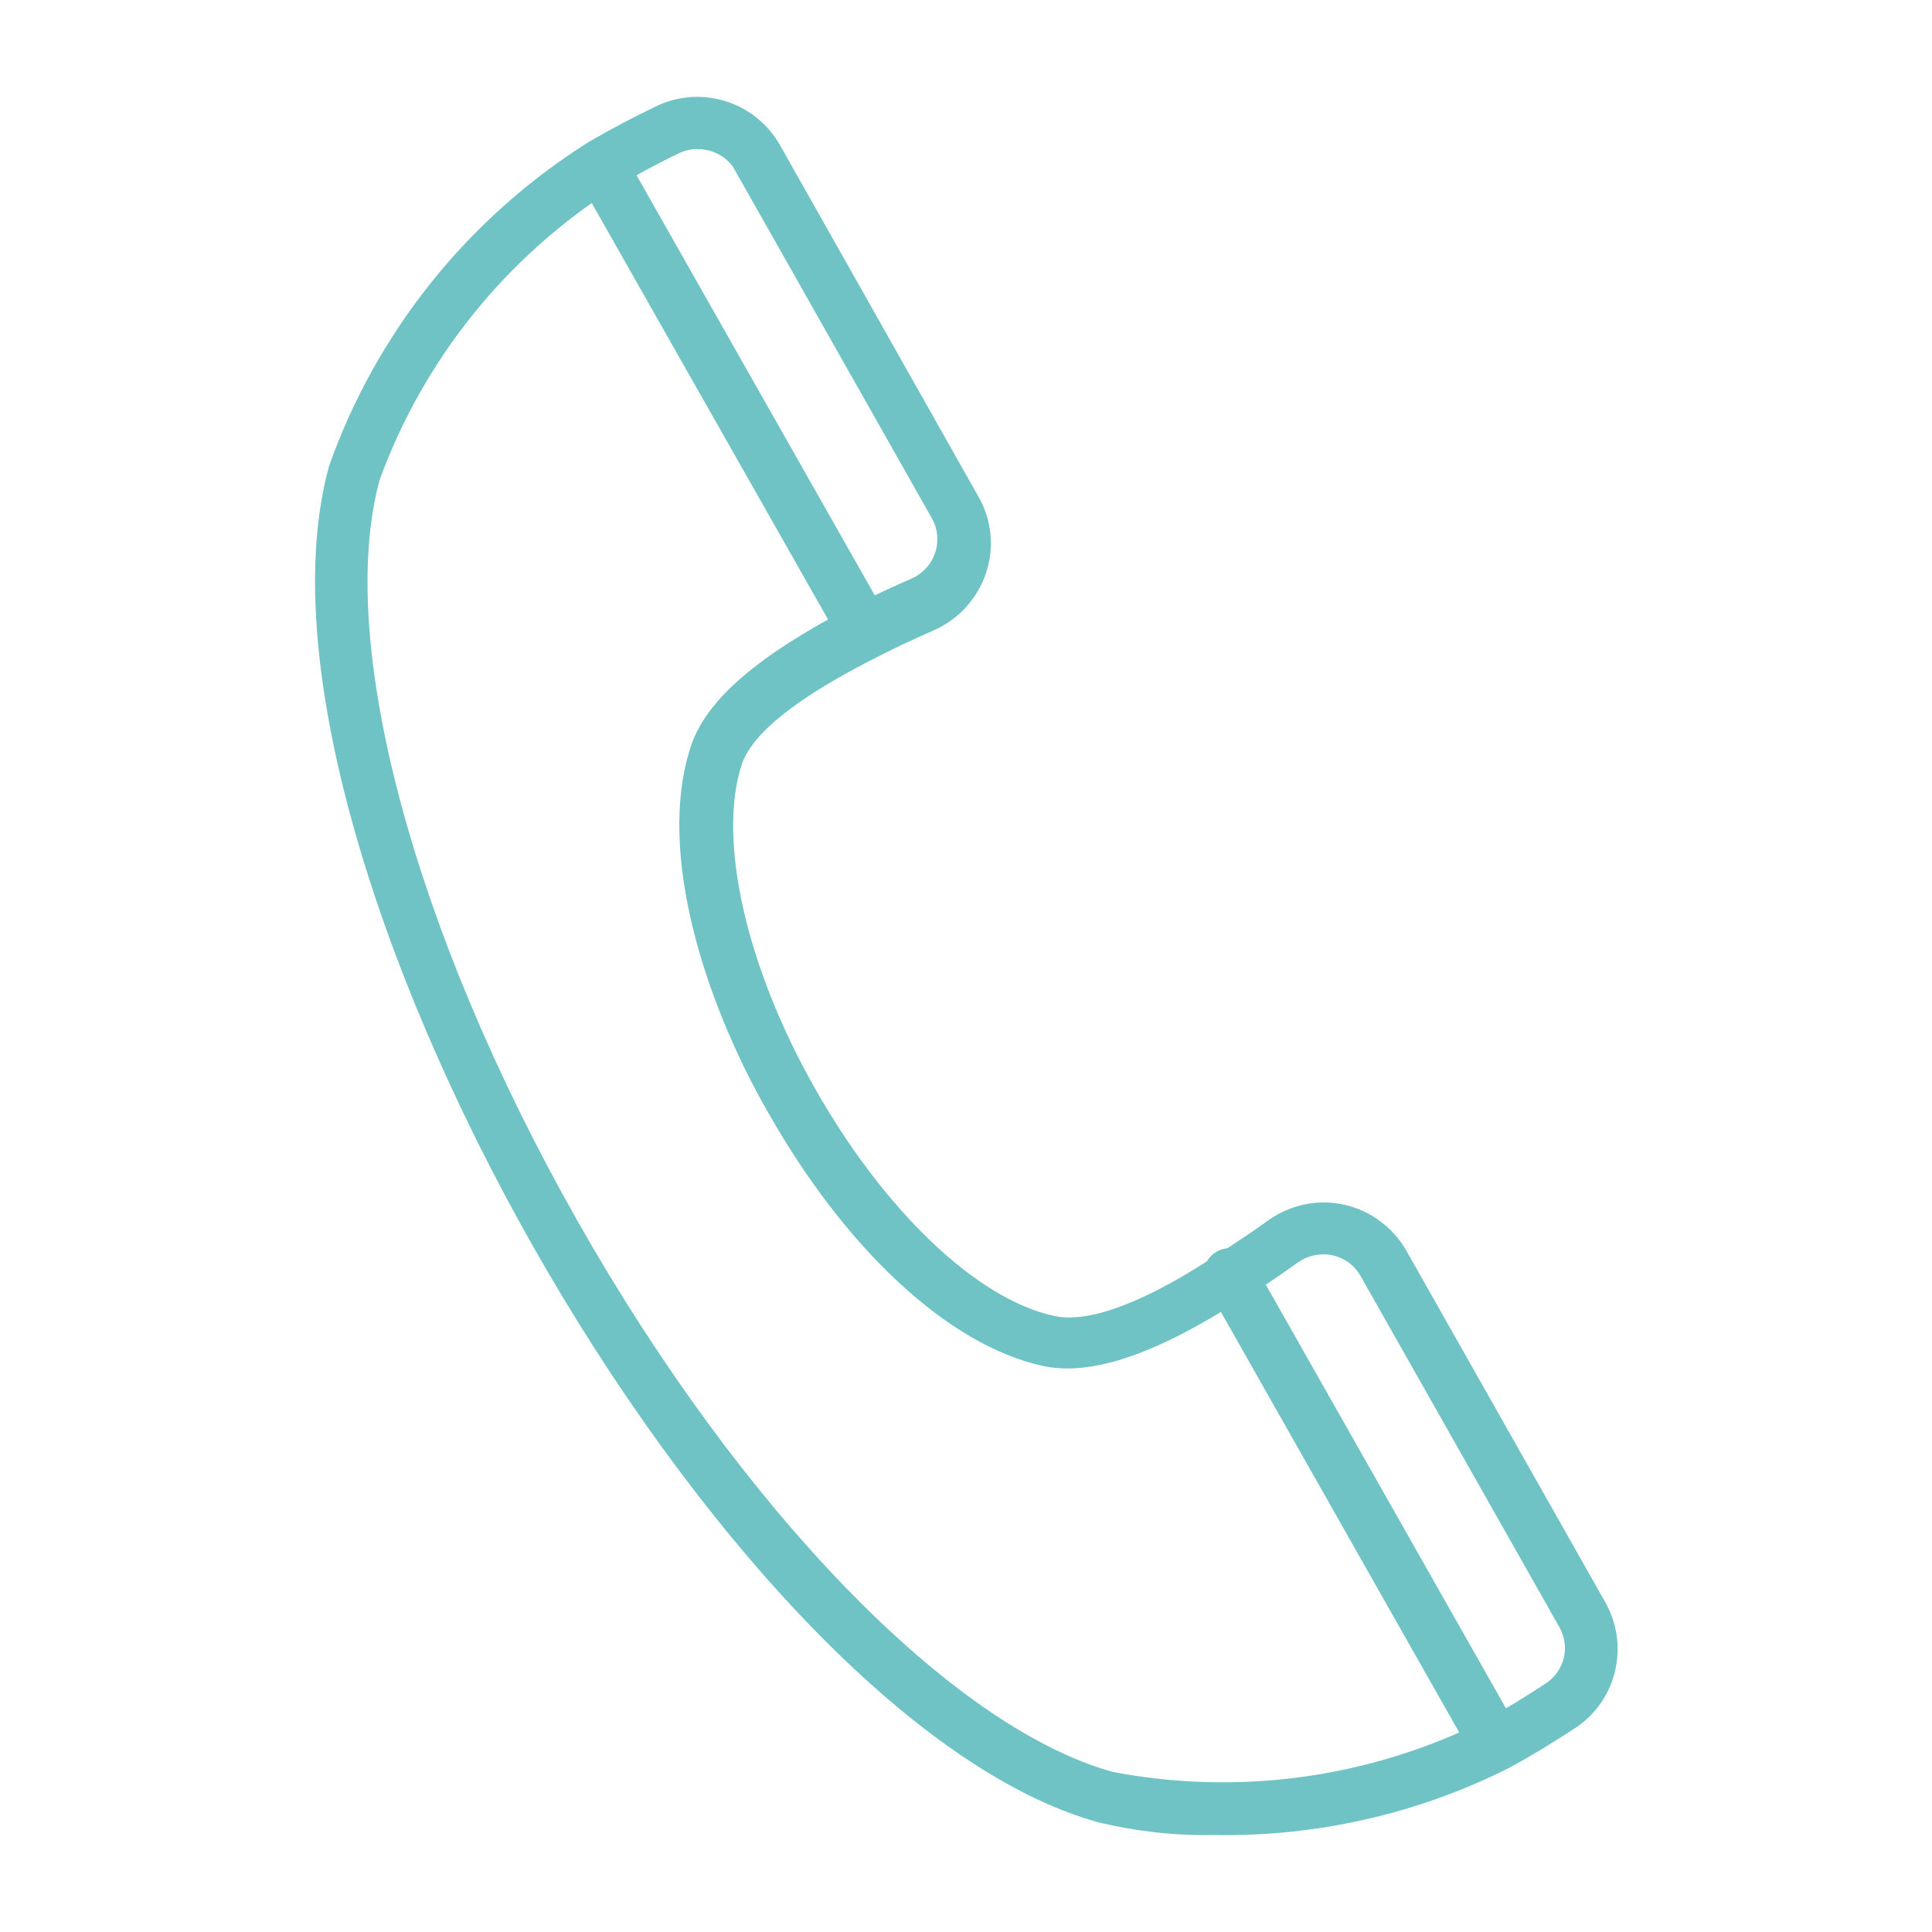<svg width="16" height="16" viewBox="0 0 16 16" fill="none" xmlns="http://www.w3.org/2000/svg">
<path d="M12.197 14.546L10.004 10.676C9.987 10.652 9.976 10.623 9.97 10.594C9.965 10.564 9.966 10.534 9.973 10.505C9.979 10.476 9.992 10.448 10.01 10.424C10.028 10.4 10.051 10.38 10.077 10.365C10.103 10.35 10.132 10.341 10.162 10.338C10.192 10.335 10.222 10.338 10.251 10.347C10.279 10.356 10.306 10.37 10.328 10.39C10.351 10.41 10.369 10.434 10.382 10.461L12.575 14.33L12.197 14.546Z" fill="#6FC3C4"/>
<path d="M7.168 5.455C7.129 5.454 7.092 5.444 7.059 5.424C7.025 5.405 6.998 5.377 6.979 5.344L4.785 1.478L5.163 1.26L7.357 5.129C7.384 5.178 7.391 5.236 7.376 5.291C7.36 5.345 7.324 5.392 7.275 5.42C7.243 5.44 7.206 5.452 7.168 5.455Z" fill="#6FC3C4"/>
<path d="M10.054 15.197C9.732 15.203 9.41 15.167 9.097 15.092C5.97 14.228 1.862 6.982 2.726 3.857C3.119 2.75 3.874 1.808 4.867 1.181C5.059 1.068 5.254 0.966 5.449 0.873C5.628 0.791 5.831 0.78 6.018 0.841C6.205 0.902 6.362 1.03 6.459 1.201L8.102 4.111C8.157 4.206 8.191 4.312 8.202 4.421C8.213 4.53 8.201 4.64 8.166 4.745C8.131 4.849 8.075 4.945 8.001 5.027C7.927 5.109 7.836 5.174 7.736 5.219C7.576 5.289 7.419 5.361 7.267 5.44C6.607 5.772 6.229 6.071 6.142 6.333C5.941 6.956 6.179 8.009 6.75 9.015C7.32 10.022 8.088 10.761 8.731 10.898C8.92 10.941 9.312 10.898 10.075 10.394C10.22 10.304 10.366 10.205 10.508 10.103C10.598 10.04 10.7 9.996 10.807 9.974C10.915 9.952 11.026 9.953 11.133 9.977C11.24 10.001 11.341 10.047 11.429 10.113C11.518 10.178 11.591 10.261 11.646 10.356L13.292 13.265C13.39 13.437 13.421 13.638 13.377 13.831C13.334 14.023 13.219 14.192 13.056 14.304C12.879 14.42 12.69 14.537 12.492 14.644C11.736 15.023 10.899 15.212 10.054 15.197ZM5.772 1.233C5.724 1.234 5.676 1.245 5.632 1.265C5.452 1.35 5.269 1.449 5.088 1.556C4.193 2.126 3.51 2.974 3.145 3.971C2.779 5.3 3.422 7.712 4.783 10.112C6.144 12.512 7.884 14.304 9.214 14.674C10.255 14.873 11.333 14.726 12.283 14.255C12.469 14.153 12.646 14.045 12.812 13.934C12.883 13.884 12.933 13.809 12.952 13.725C12.971 13.639 12.957 13.55 12.914 13.475L11.267 10.566C11.243 10.524 11.211 10.487 11.172 10.458C11.133 10.429 11.088 10.408 11.04 10.397C10.991 10.386 10.939 10.385 10.889 10.395C10.838 10.405 10.791 10.425 10.749 10.455C10.601 10.56 10.459 10.662 10.302 10.746C9.563 11.223 9.03 11.401 8.626 11.31C7.855 11.136 7.008 10.354 6.363 9.216C5.859 8.343 5.429 7.075 5.72 6.185C5.845 5.798 6.272 5.431 7.061 5.021C7.218 4.94 7.384 4.864 7.55 4.791C7.595 4.771 7.636 4.742 7.669 4.705C7.703 4.669 7.728 4.626 7.744 4.579C7.761 4.531 7.766 4.48 7.761 4.43C7.756 4.38 7.741 4.332 7.715 4.288L6.069 1.379C6.035 1.333 5.99 1.296 5.938 1.271C5.886 1.246 5.829 1.234 5.772 1.236V1.233Z" fill="#6FC3C4"/>
</svg>
